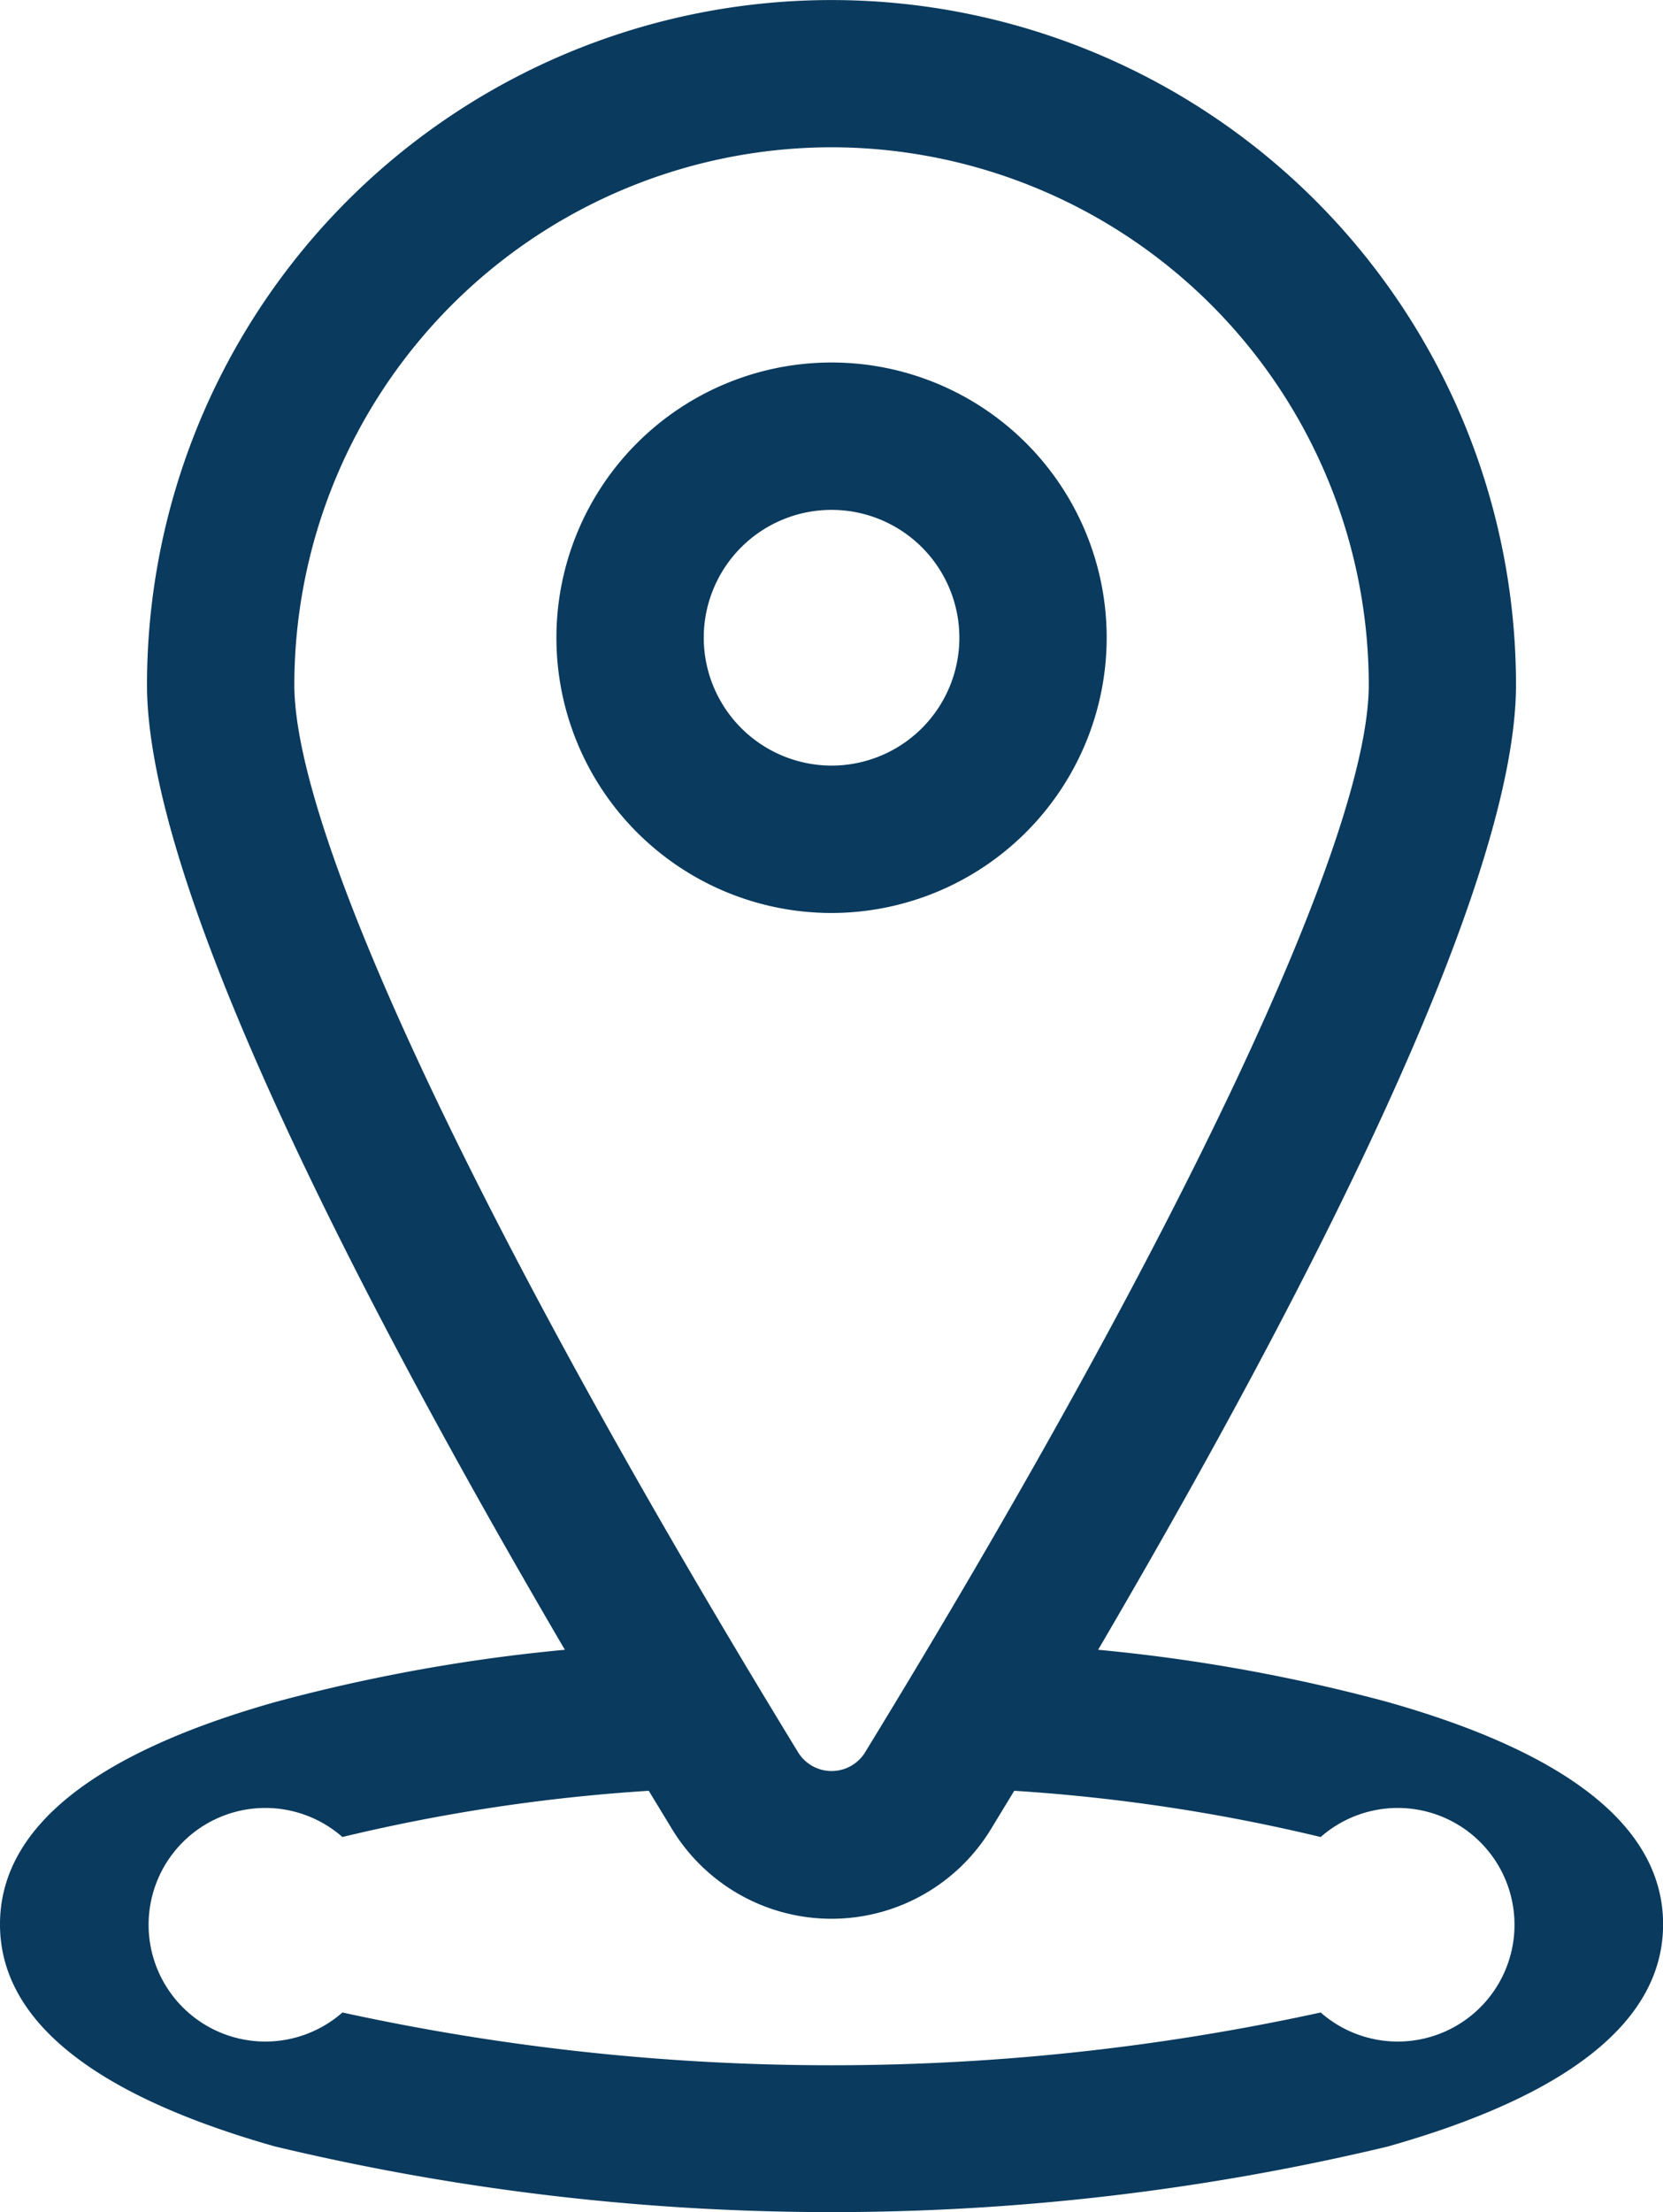 <svg xmlns="http://www.w3.org/2000/svg" width="15.939" height="21.194" viewBox="0 0 15.939 21.194">
  <g id="Component_47_6" data-name="Component 47 – 6" transform="translate(0)">
    <g id="Component_43_2" data-name="Component 43 – 2">
      <path id="Path_156" data-name="Path 156" d="M516.251,1264.566a22.931,22.931,0,0,0,10.656,0c1.753-.495,2.642-1.212,2.642-2.13s-.889-1.635-2.642-2.13a16.607,16.607,0,0,0-2.773-.5c2.012-3.434,4.005-7.322,4.005-9.245a6.56,6.56,0,1,0-13.121,0c0,1.923,1.993,5.811,4.005,9.245a16.585,16.585,0,0,0-2.773.5c-1.753.495-2.641,1.212-2.641,2.13s.889,1.635,2.641,2.13Zm5.328-19.155a5.155,5.155,0,0,1,5.149,5.149c0,1.458-1.8,5.281-4.826,10.226a.377.377,0,0,1-.645,0c-3.022-4.945-4.827-8.768-4.827-10.226a5.155,5.155,0,0,1,5.149-5.149ZM516.89,1261.6a17.163,17.163,0,0,1,2.937-.443l.225.37a1.789,1.789,0,0,0,3.053,0l.225-.37a17.191,17.191,0,0,1,2.937.443,1.119,1.119,0,1,1,0,1.681,21.982,21.982,0,0,1-9.376,0,1.119,1.119,0,1,1,0-1.681Zm0,0" transform="translate(-513.609 -1244)" fill="#0a3a5e"/>
      <path id="Path_157" data-name="Path 157" d="M632.227,1320.457a2.637,2.637,0,1,0-2.637,2.637,2.64,2.64,0,0,0,2.637-2.637Zm-3.862,0a1.225,1.225,0,1,1,1.225,1.225,1.227,1.227,0,0,1-1.225-1.225Zm0,0" transform="translate(-621.62 -1314.347)" fill="#0a3a5e"/>
    </g>
  </g>
</svg>
